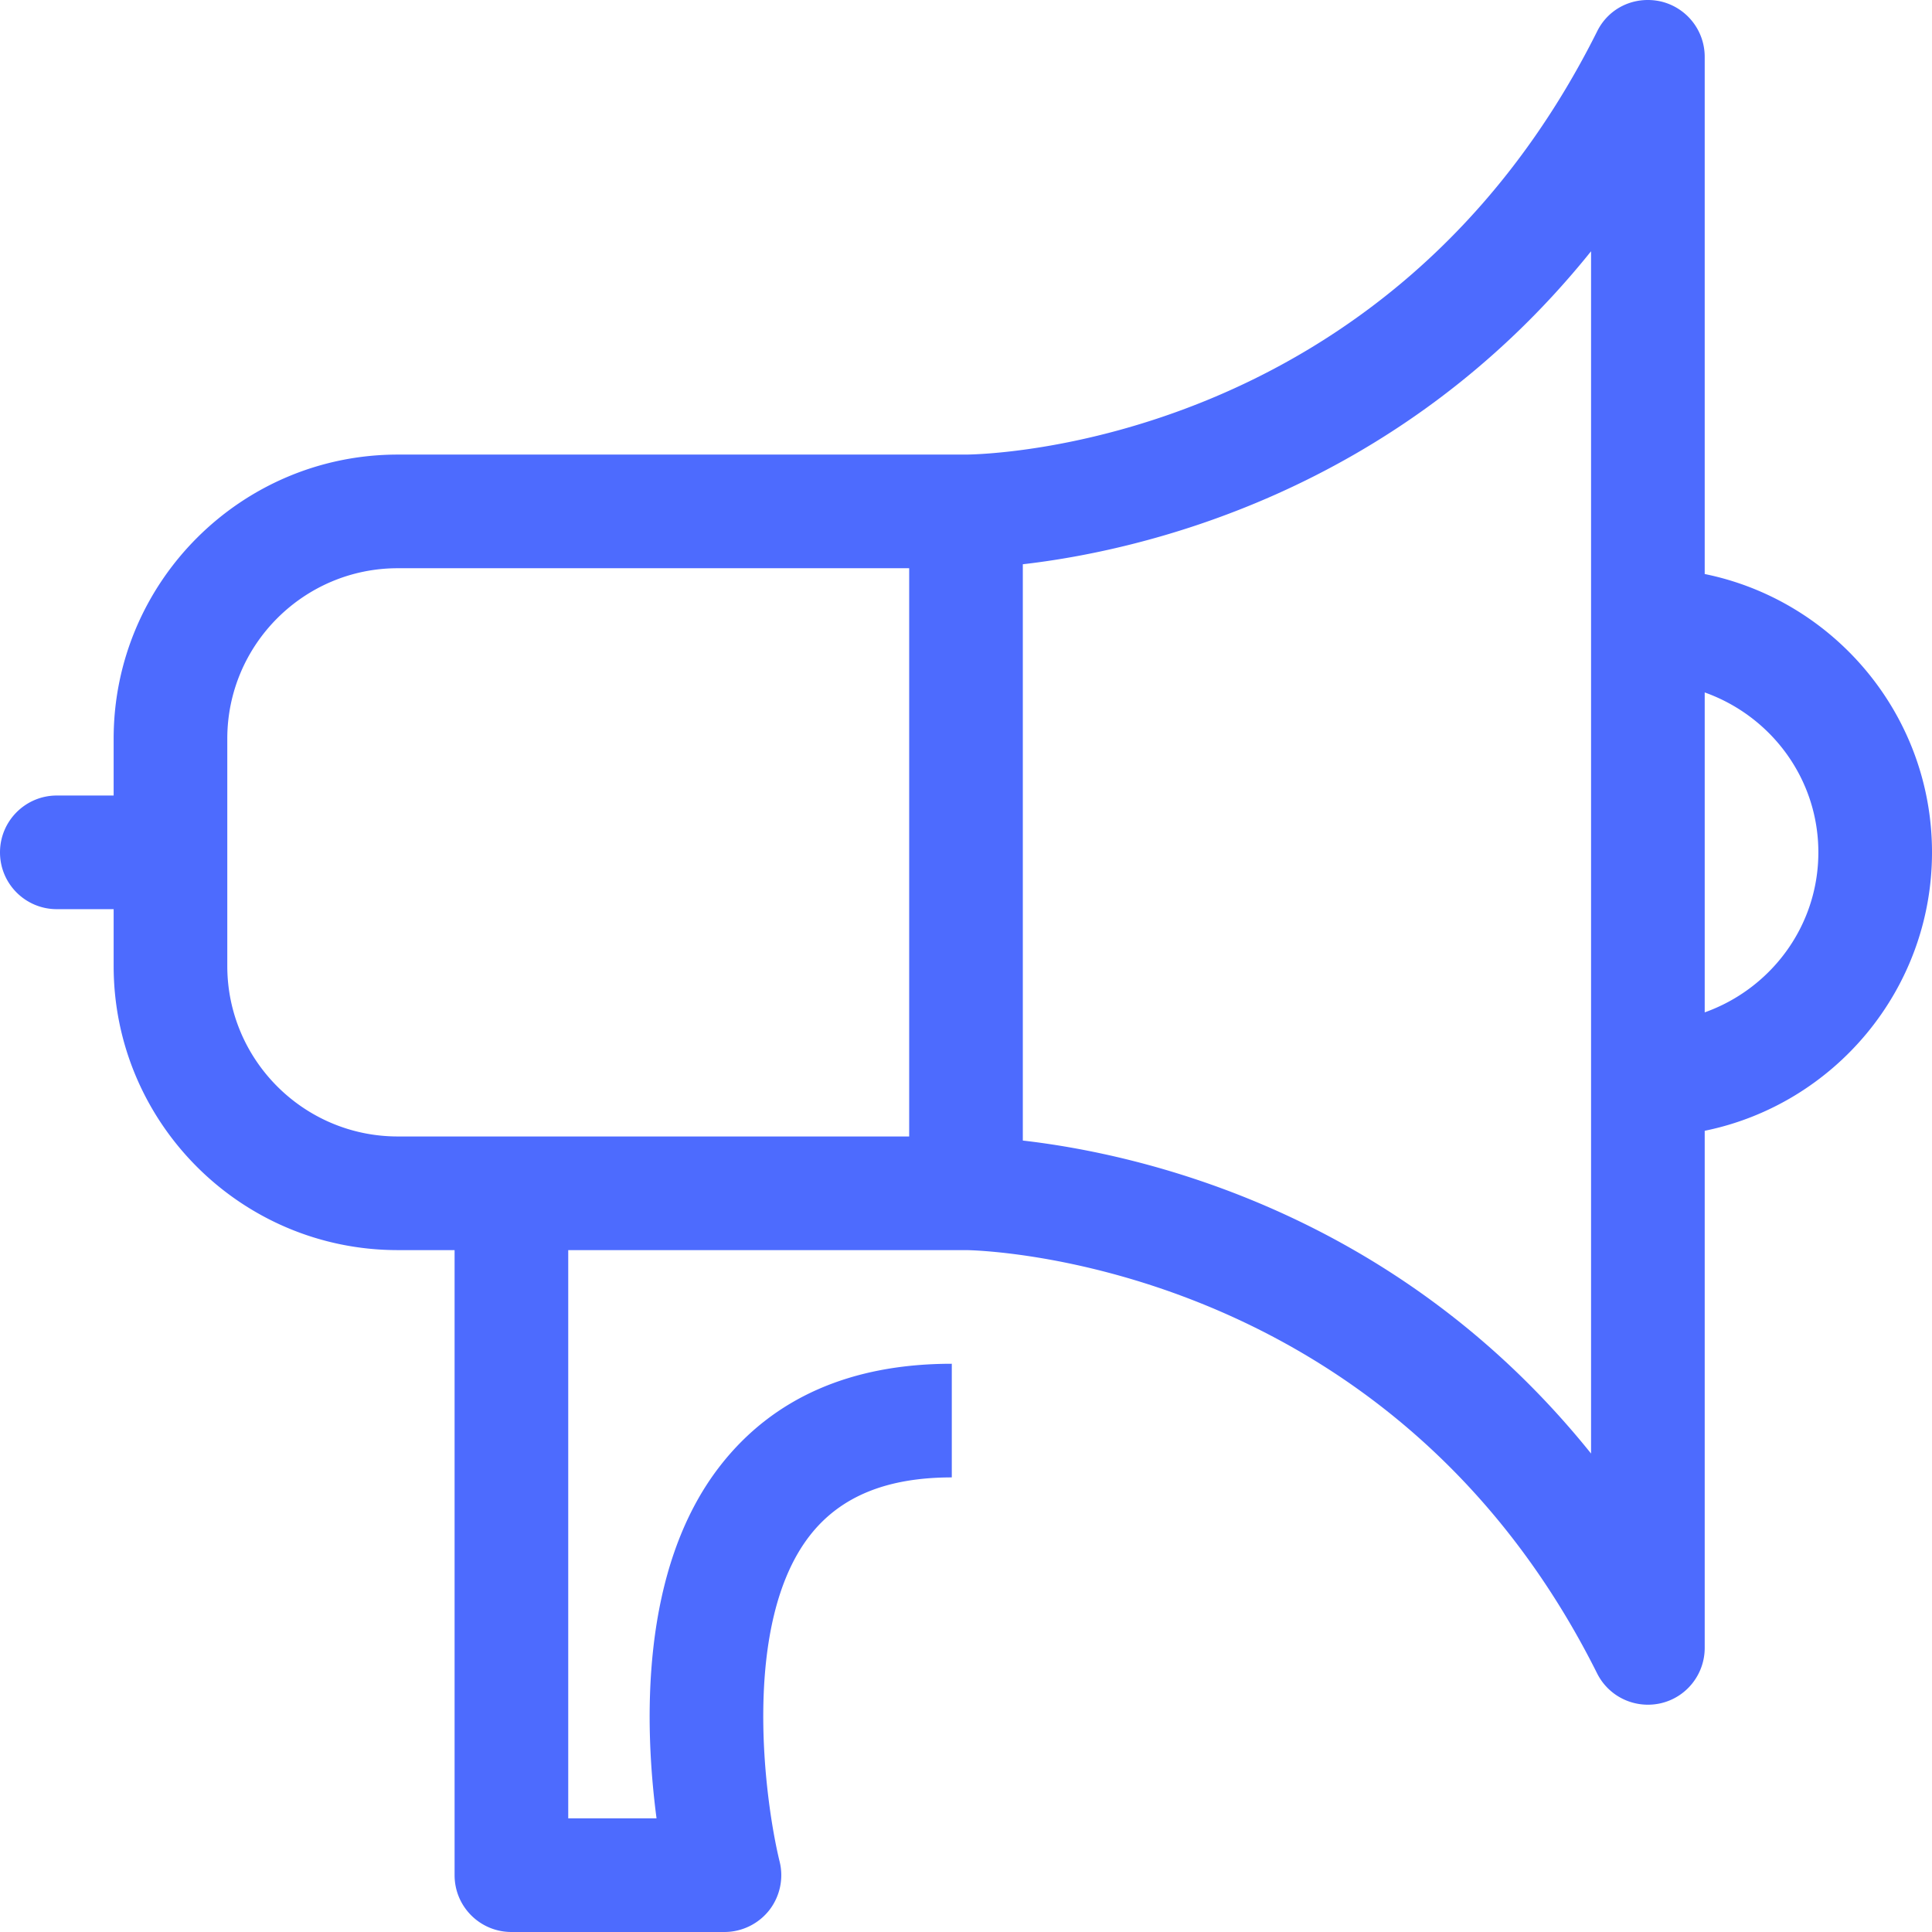 <!DOCTYPE svg PUBLIC "-//W3C//DTD SVG 1.1//EN" "http://www.w3.org/Graphics/SVG/1.1/DTD/svg11.dtd">
<!-- Uploaded to: SVG Repo, www.svgrepo.com, Transformed by: SVG Repo Mixer Tools -->
<svg fill="#4d6bfe" width="800px" height="800px" viewBox="0 0 1920 1920" xmlns="http://www.w3.org/2000/svg">
<g id="SVGRepo_bgCarrier" stroke-width="0"/>
<g id="SVGRepo_tracerCarrier" stroke-linecap="round" stroke-linejoin="round"/>
<g id="SVGRepo_iconCarrier"> <path d="M1587.162 31.278c11.52-23.491 37.27-35.689 63.473-29.816 25.525 6.099 43.483 28.8 43.483 55.002V570.46C1822.87 596.662 1920 710.733 1920 847.053c0 136.32-97.13 250.503-225.882 276.705v513.883c0 26.202-17.958 49.016-43.483 55.002a57.279 57.279 0 0 1-12.988 1.468c-21.12 0-40.772-11.745-50.485-31.171C1379.238 1247.203 964.18 1242.347 960 1242.347H564.706v564.706h87.755c-11.859-90.127-17.506-247.003 63.473-350.683 52.405-67.087 129.657-101.082 229.948-101.082v112.941c-64.49 0-110.57 18.861-140.837 57.487-68.781 87.868-45.064 263.83-30.269 324.254 4.18 16.828.34 34.673-10.277 48.34-10.73 13.665-27.219 21.684-44.499 21.684H508.235c-31.171 0-56.47-25.186-56.47-56.47v-621.177h-56.47c-155.747 0-282.354-126.607-282.354-282.353v-56.47h-56.47C25.299 903.523 0 878.336 0 847.052c0-31.172 25.299-56.471 56.47-56.471h56.471v-56.47c0-155.634 126.607-282.354 282.353-282.354h564.593c16.941-.112 420.48-7.002 627.275-420.48Zm-5.986 218.429c-194.71 242.371-452.216 298.164-564.705 311.04v572.724c112.489 12.876 369.995 68.556 564.705 311.04ZM903.53 564.7H395.294c-93.402 0-169.412 76.01-169.412 169.411v225.883c0 93.402 76.01 169.412 169.412 169.412H903.53V564.7Zm790.589 123.444v317.93c65.618-23.379 112.94-85.497 112.94-159.021 0-73.525-47.322-135.53-112.94-158.909Z" fill-rule="evenodd"/> </g>
</svg>